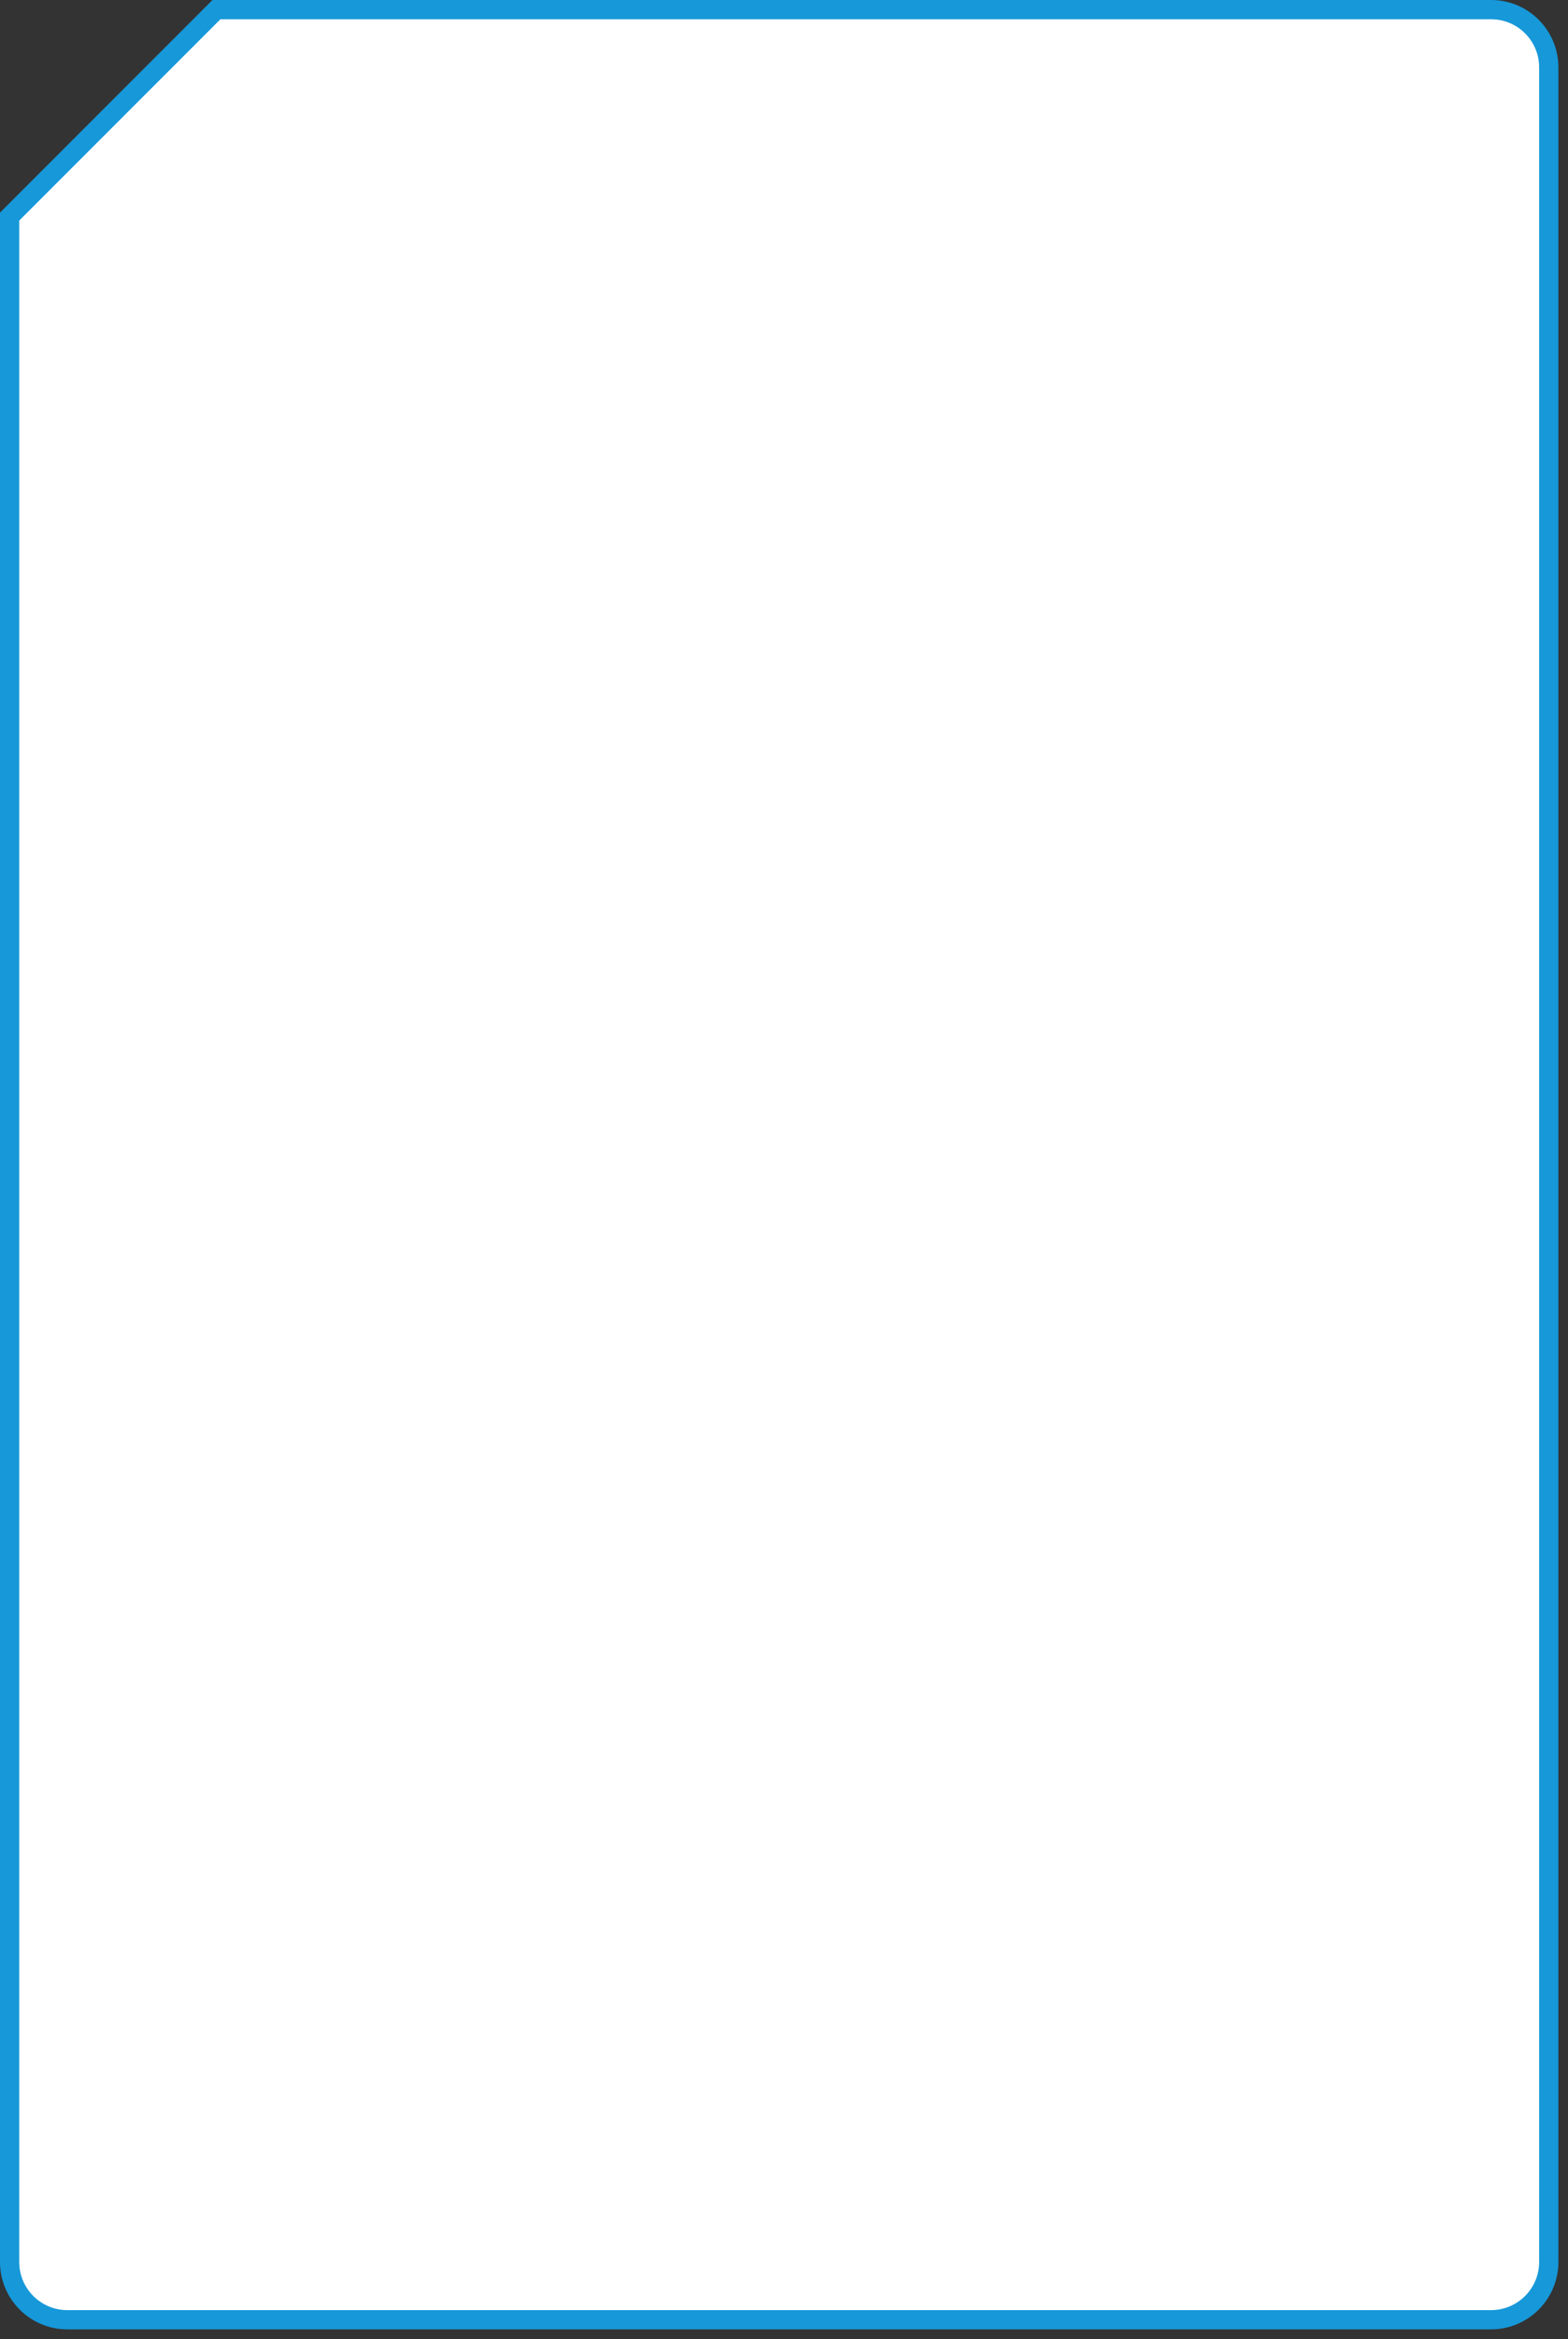 <svg
 xmlns="http://www.w3.org/2000/svg"
 xmlns:xlink="http://www.w3.org/1999/xlink"
 width="326px" height="486px">
  <rect width="100%" height="100%" fill="#333333" stroke="none"/>
  <defs> 
  <mask id='mask1' x='0' y='0' width='326' height='486'>
  <path fill-rule="evenodd"  stroke="rgb(22, 152, 217)" stroke-width="4px" stroke-linecap="butt" stroke-linejoin="miter" fill="white"
   d="M310.000,482.000 L14.000,482.000 C7.373,482.000 2.000,476.627 2.000,470.000 L2.000,45.000 L45.000,2.000 L310.000,2.000 C316.627,2.000 322.000,7.372 322.000,14.000 L322.000,470.000 C322.000,476.627 316.627,482.000 310.000,482.000 Z"/>
 </mask>
    </defs>
	<path fill-rule="evenodd"  stroke="rgb(22, 152, 217)" stroke-width="4px" stroke-linecap="butt" stroke-linejoin="miter" fill="white"
   d="M310.000,482.000 L14.000,482.000 C7.373,482.000 2.000,476.627 2.000,470.000 L2.000,45.000 L45.000,2.000 L310.000,2.000 C316.627,2.000 322.000,7.372 322.000,14.000 L322.000,470.000 C322.000,476.627 316.627,482.000 310.000,482.000 Z" mask="mask1"/>
</svg>
